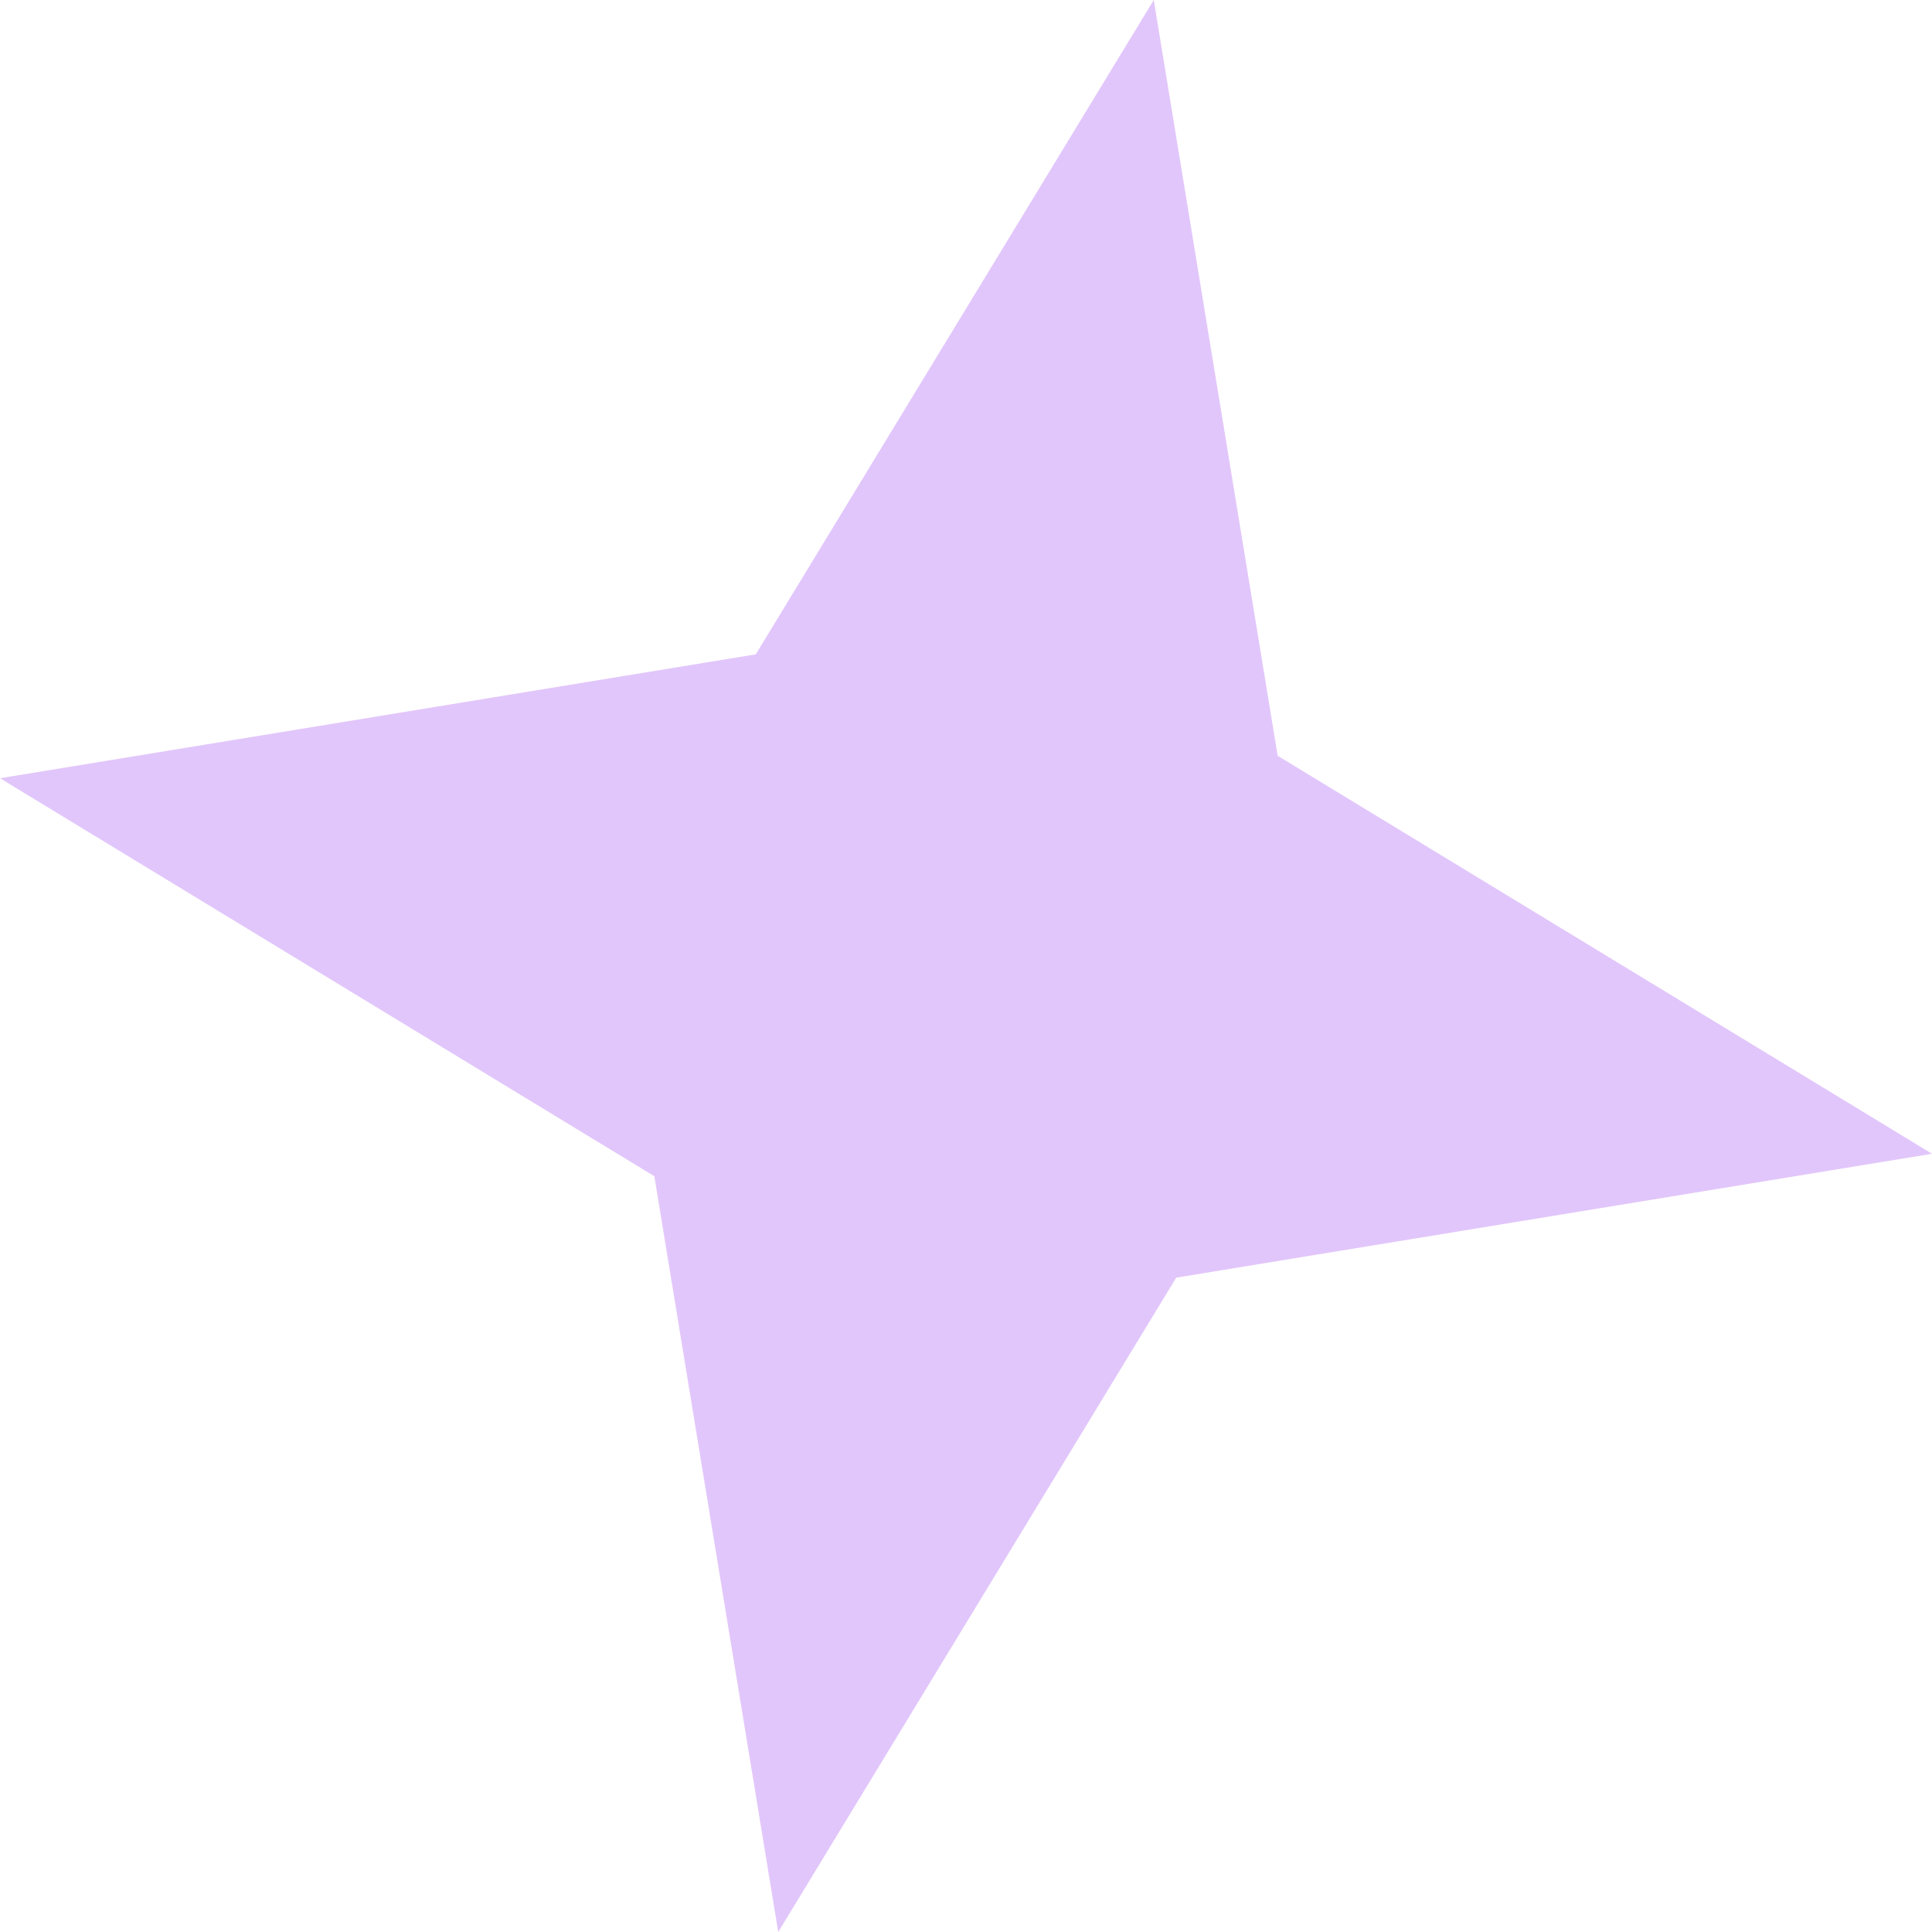 <svg width="16" height="16" viewBox="0 0 16 16" fill="none" xmlns="http://www.w3.org/2000/svg">
<path d="M6.445 16L5.419 9.741L-0 6.445L6.259 5.419L9.555 2.68341e-05L10.581 6.259L16 9.555L9.741 10.581L6.445 16Z" fill="#DCBCFA" fill-opacity="0.85"/>
</svg>
